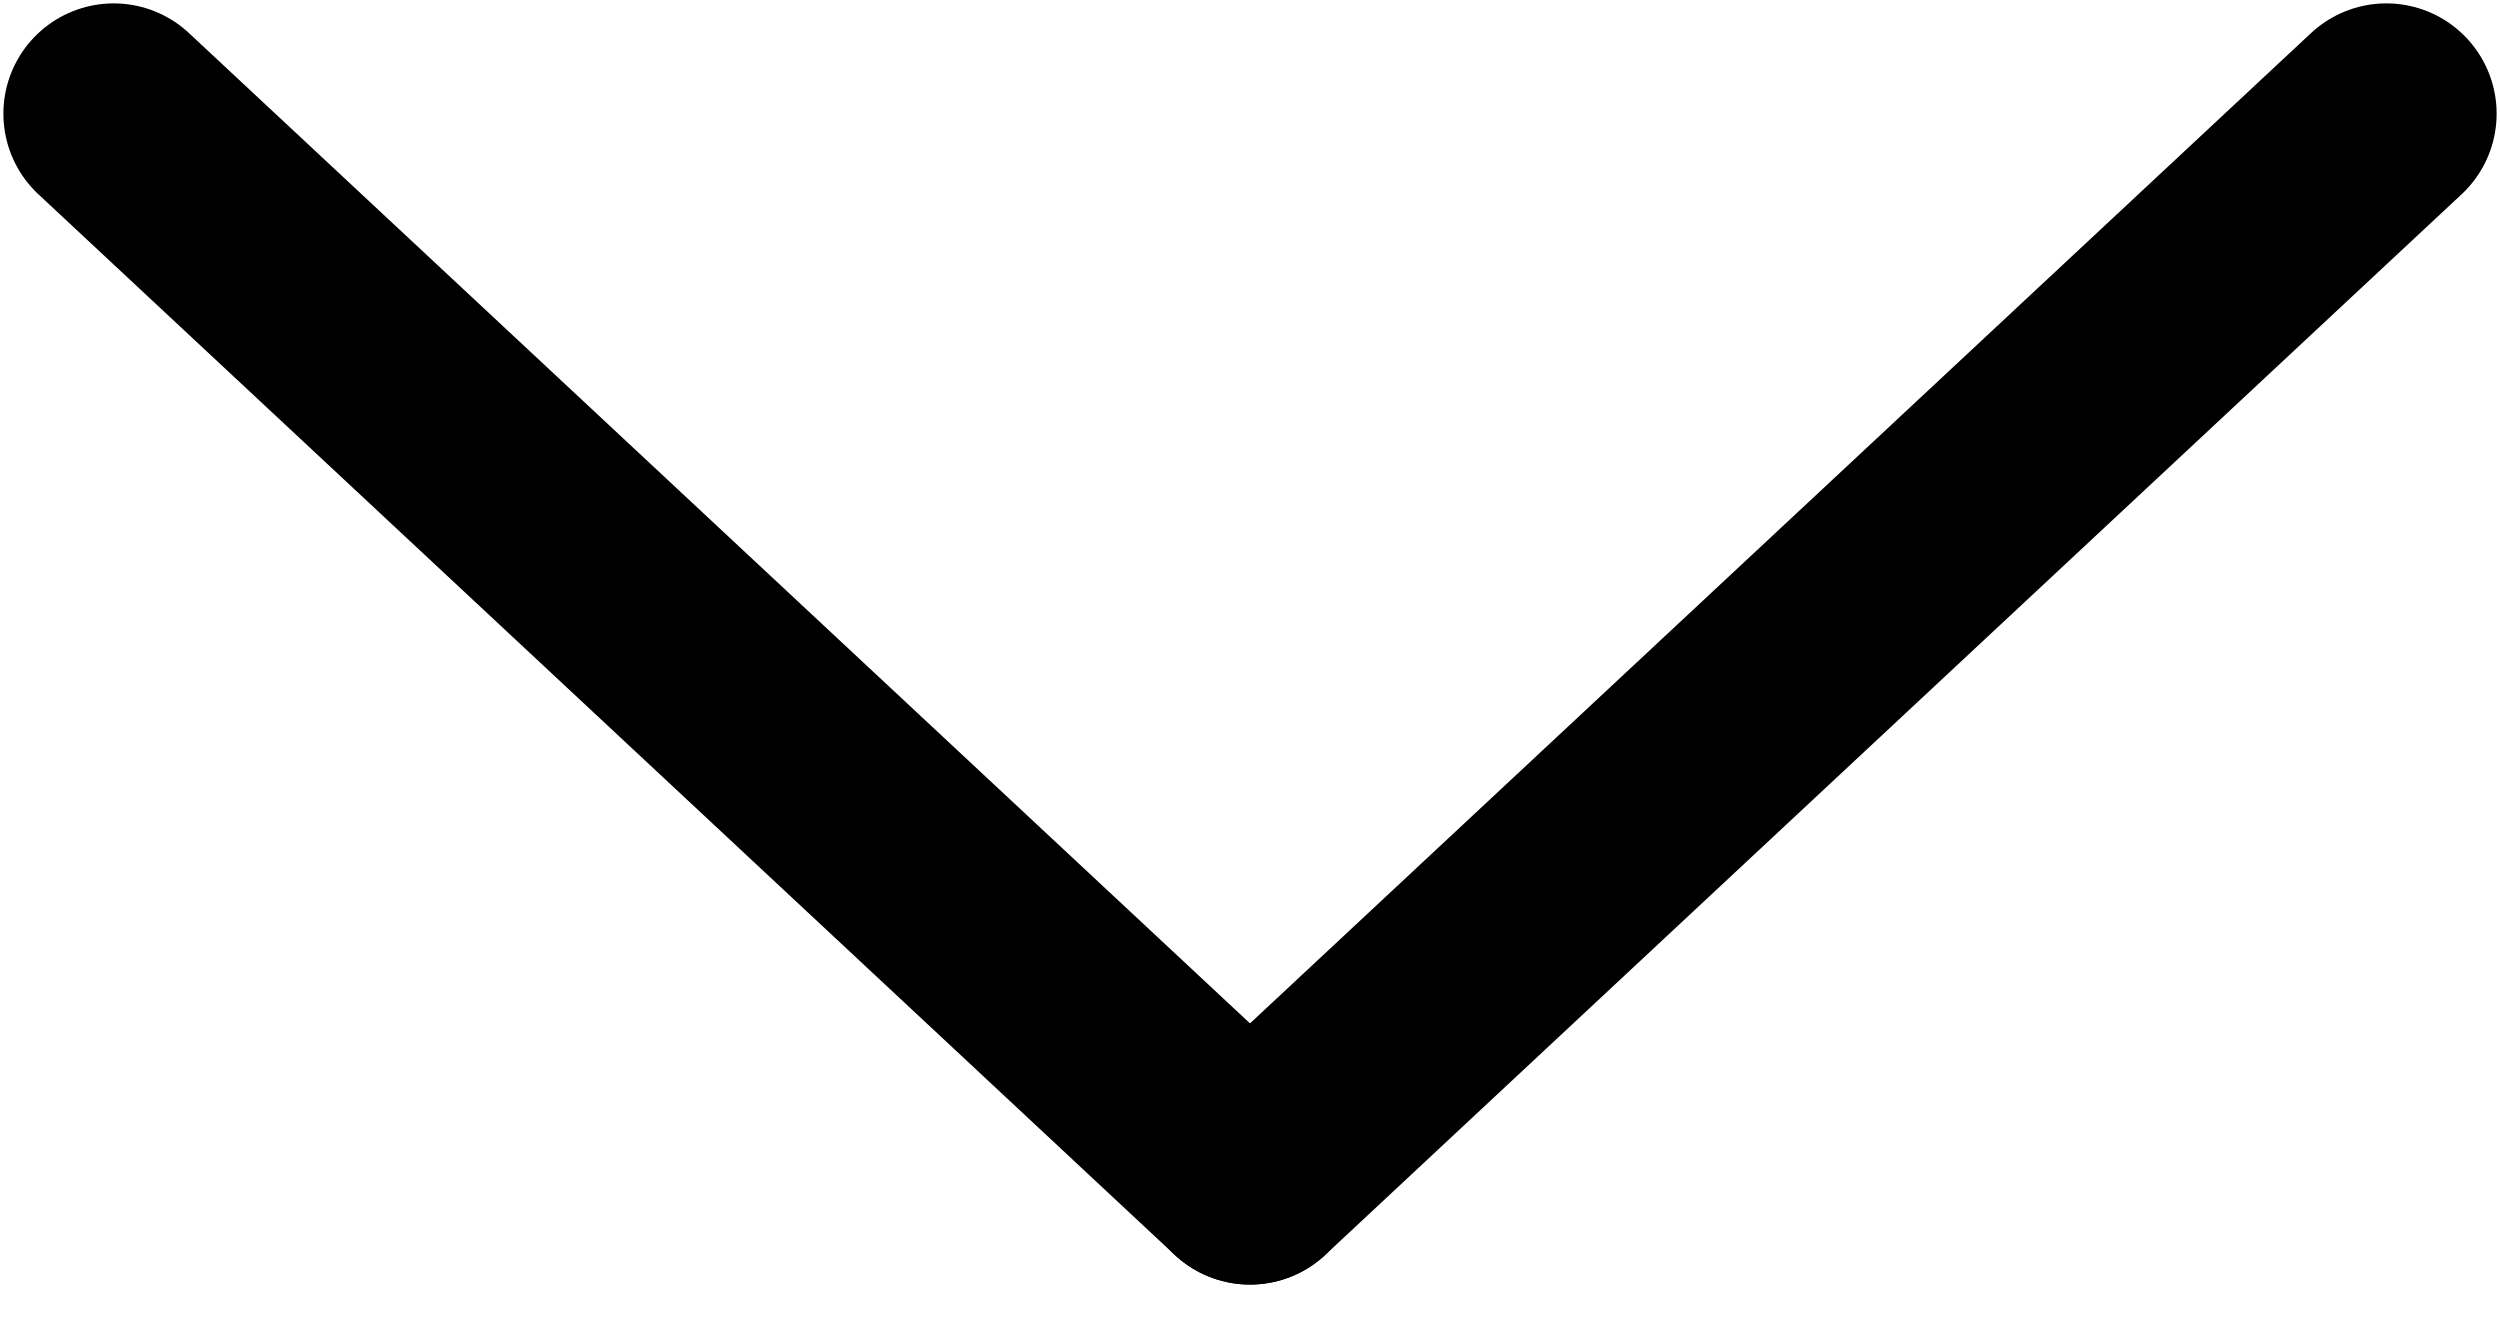 <svg width="17" height="9" viewBox="0 0 17 9" fill="none" xmlns="http://www.w3.org/2000/svg">
<path d="M8.5 7.985L0.773 0.773" stroke="black" stroke-width="1.5" stroke-linecap="round" stroke-linejoin="round"/>
<path d="M8.5 7.985L16.227 0.773" stroke="black" stroke-width="1.5" stroke-linecap="round" stroke-linejoin="round"/>
</svg>
